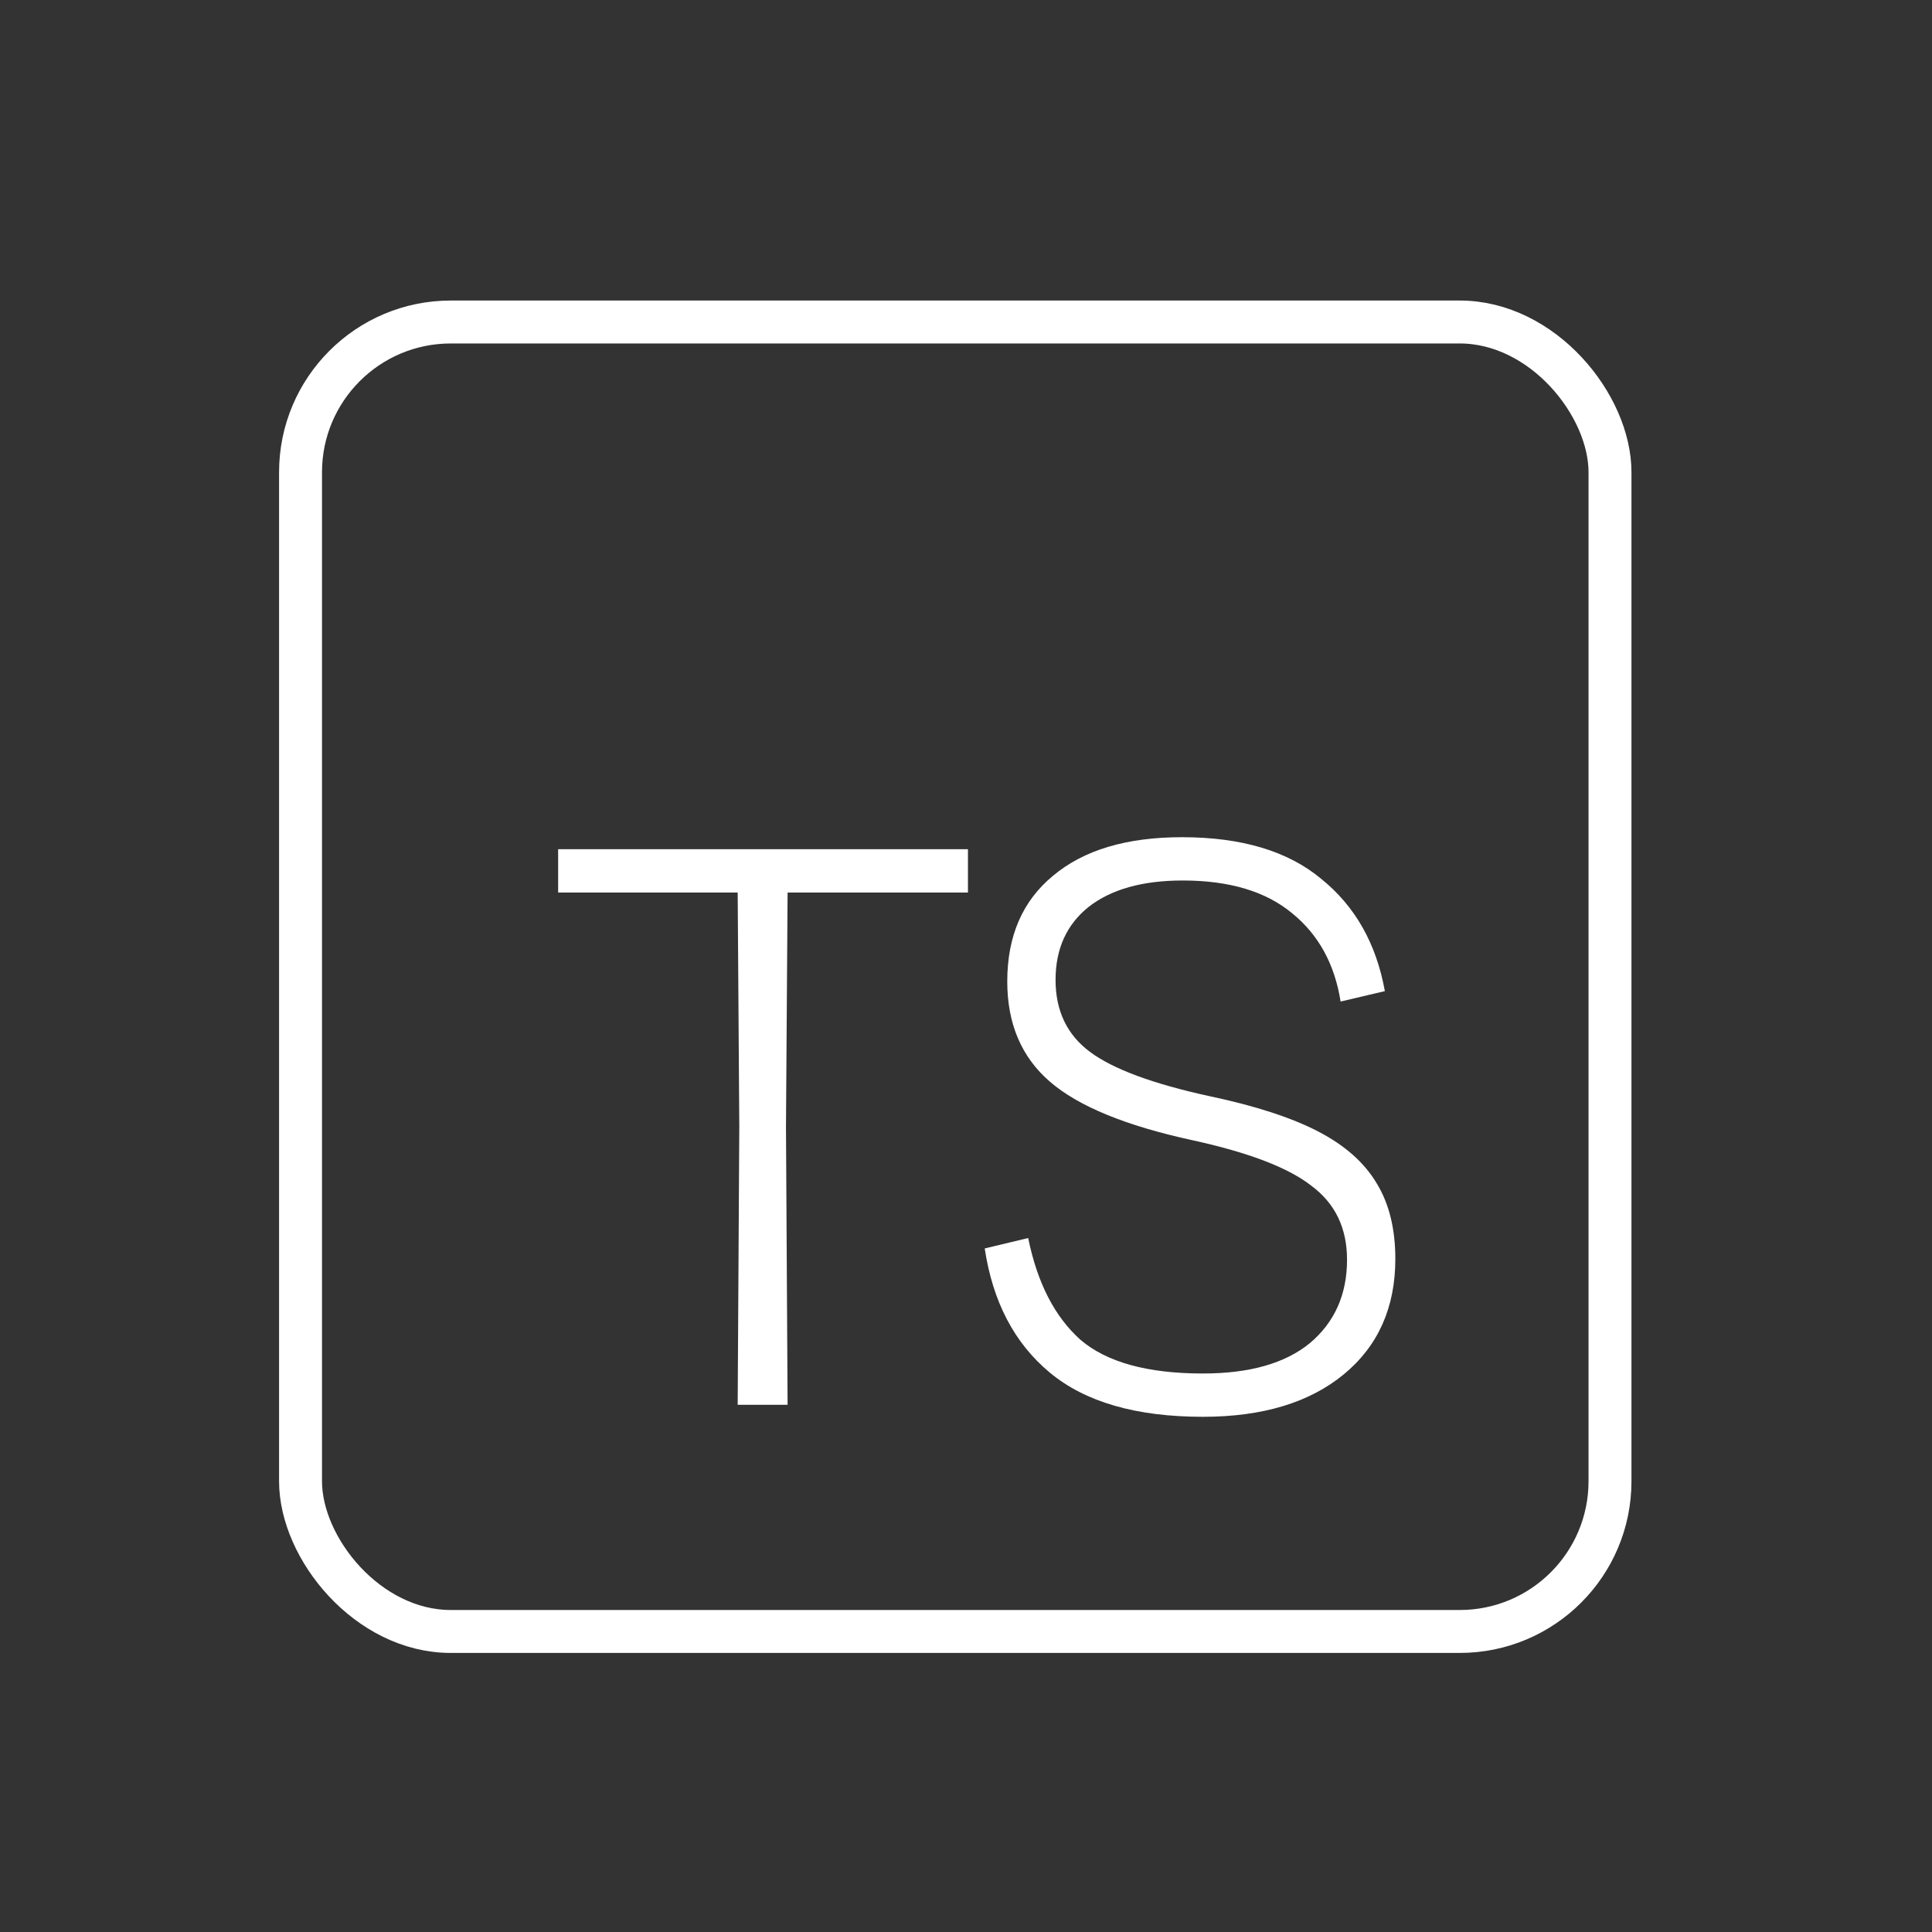 <svg width="90" height="90" viewBox="0 0 90 90" fill="none" xmlns="http://www.w3.org/2000/svg">
<rect x="0" y="0" width="90" height="90" fill="#333333" stroke="none"/>
<rect x="14" y="15" width="61" height="61" rx="7" stroke="white" stroke-width="2"/>
<path d="M34.439 52.481L34.364 41.577H26V39.56H45.091V41.577H36.689L36.614 52.481L36.689 65.44H34.364L34.439 52.481Z" fill="white"/>
<path d="M56.036 66C52.935 66 50.56 65.315 48.91 63.946C47.259 62.577 46.247 60.647 45.872 58.158L47.897 57.672C48.322 59.764 49.135 61.344 50.335 62.415C51.56 63.461 53.46 63.983 56.036 63.983C58.211 63.983 59.874 63.51 61.024 62.564C62.175 61.593 62.75 60.299 62.75 58.681C62.75 57.212 62.2 56.066 61.099 55.245C60.024 54.398 58.174 53.689 55.548 53.116C52.448 52.444 50.235 51.535 48.91 50.39C47.584 49.245 46.922 47.689 46.922 45.722C46.922 43.606 47.634 41.963 49.06 40.792C50.485 39.597 52.485 39 55.061 39C57.836 39 59.999 39.647 61.549 40.942C63.125 42.212 64.112 43.954 64.512 46.17L62.45 46.656C62.175 44.913 61.424 43.544 60.199 42.548C58.974 41.527 57.274 41.017 55.098 41.017C53.223 41.017 51.76 41.427 50.71 42.249C49.685 43.071 49.172 44.203 49.172 45.647C49.172 47.091 49.71 48.212 50.785 49.008C51.86 49.805 53.711 50.49 56.336 51.062C58.461 51.51 60.149 52.058 61.399 52.705C62.65 53.353 63.562 54.162 64.137 55.133C64.713 56.079 65 57.249 65 58.643C65 60.909 64.2 62.701 62.6 64.021C60.999 65.34 58.811 66 56.036 66Z" fill="white"/>
</svg>
